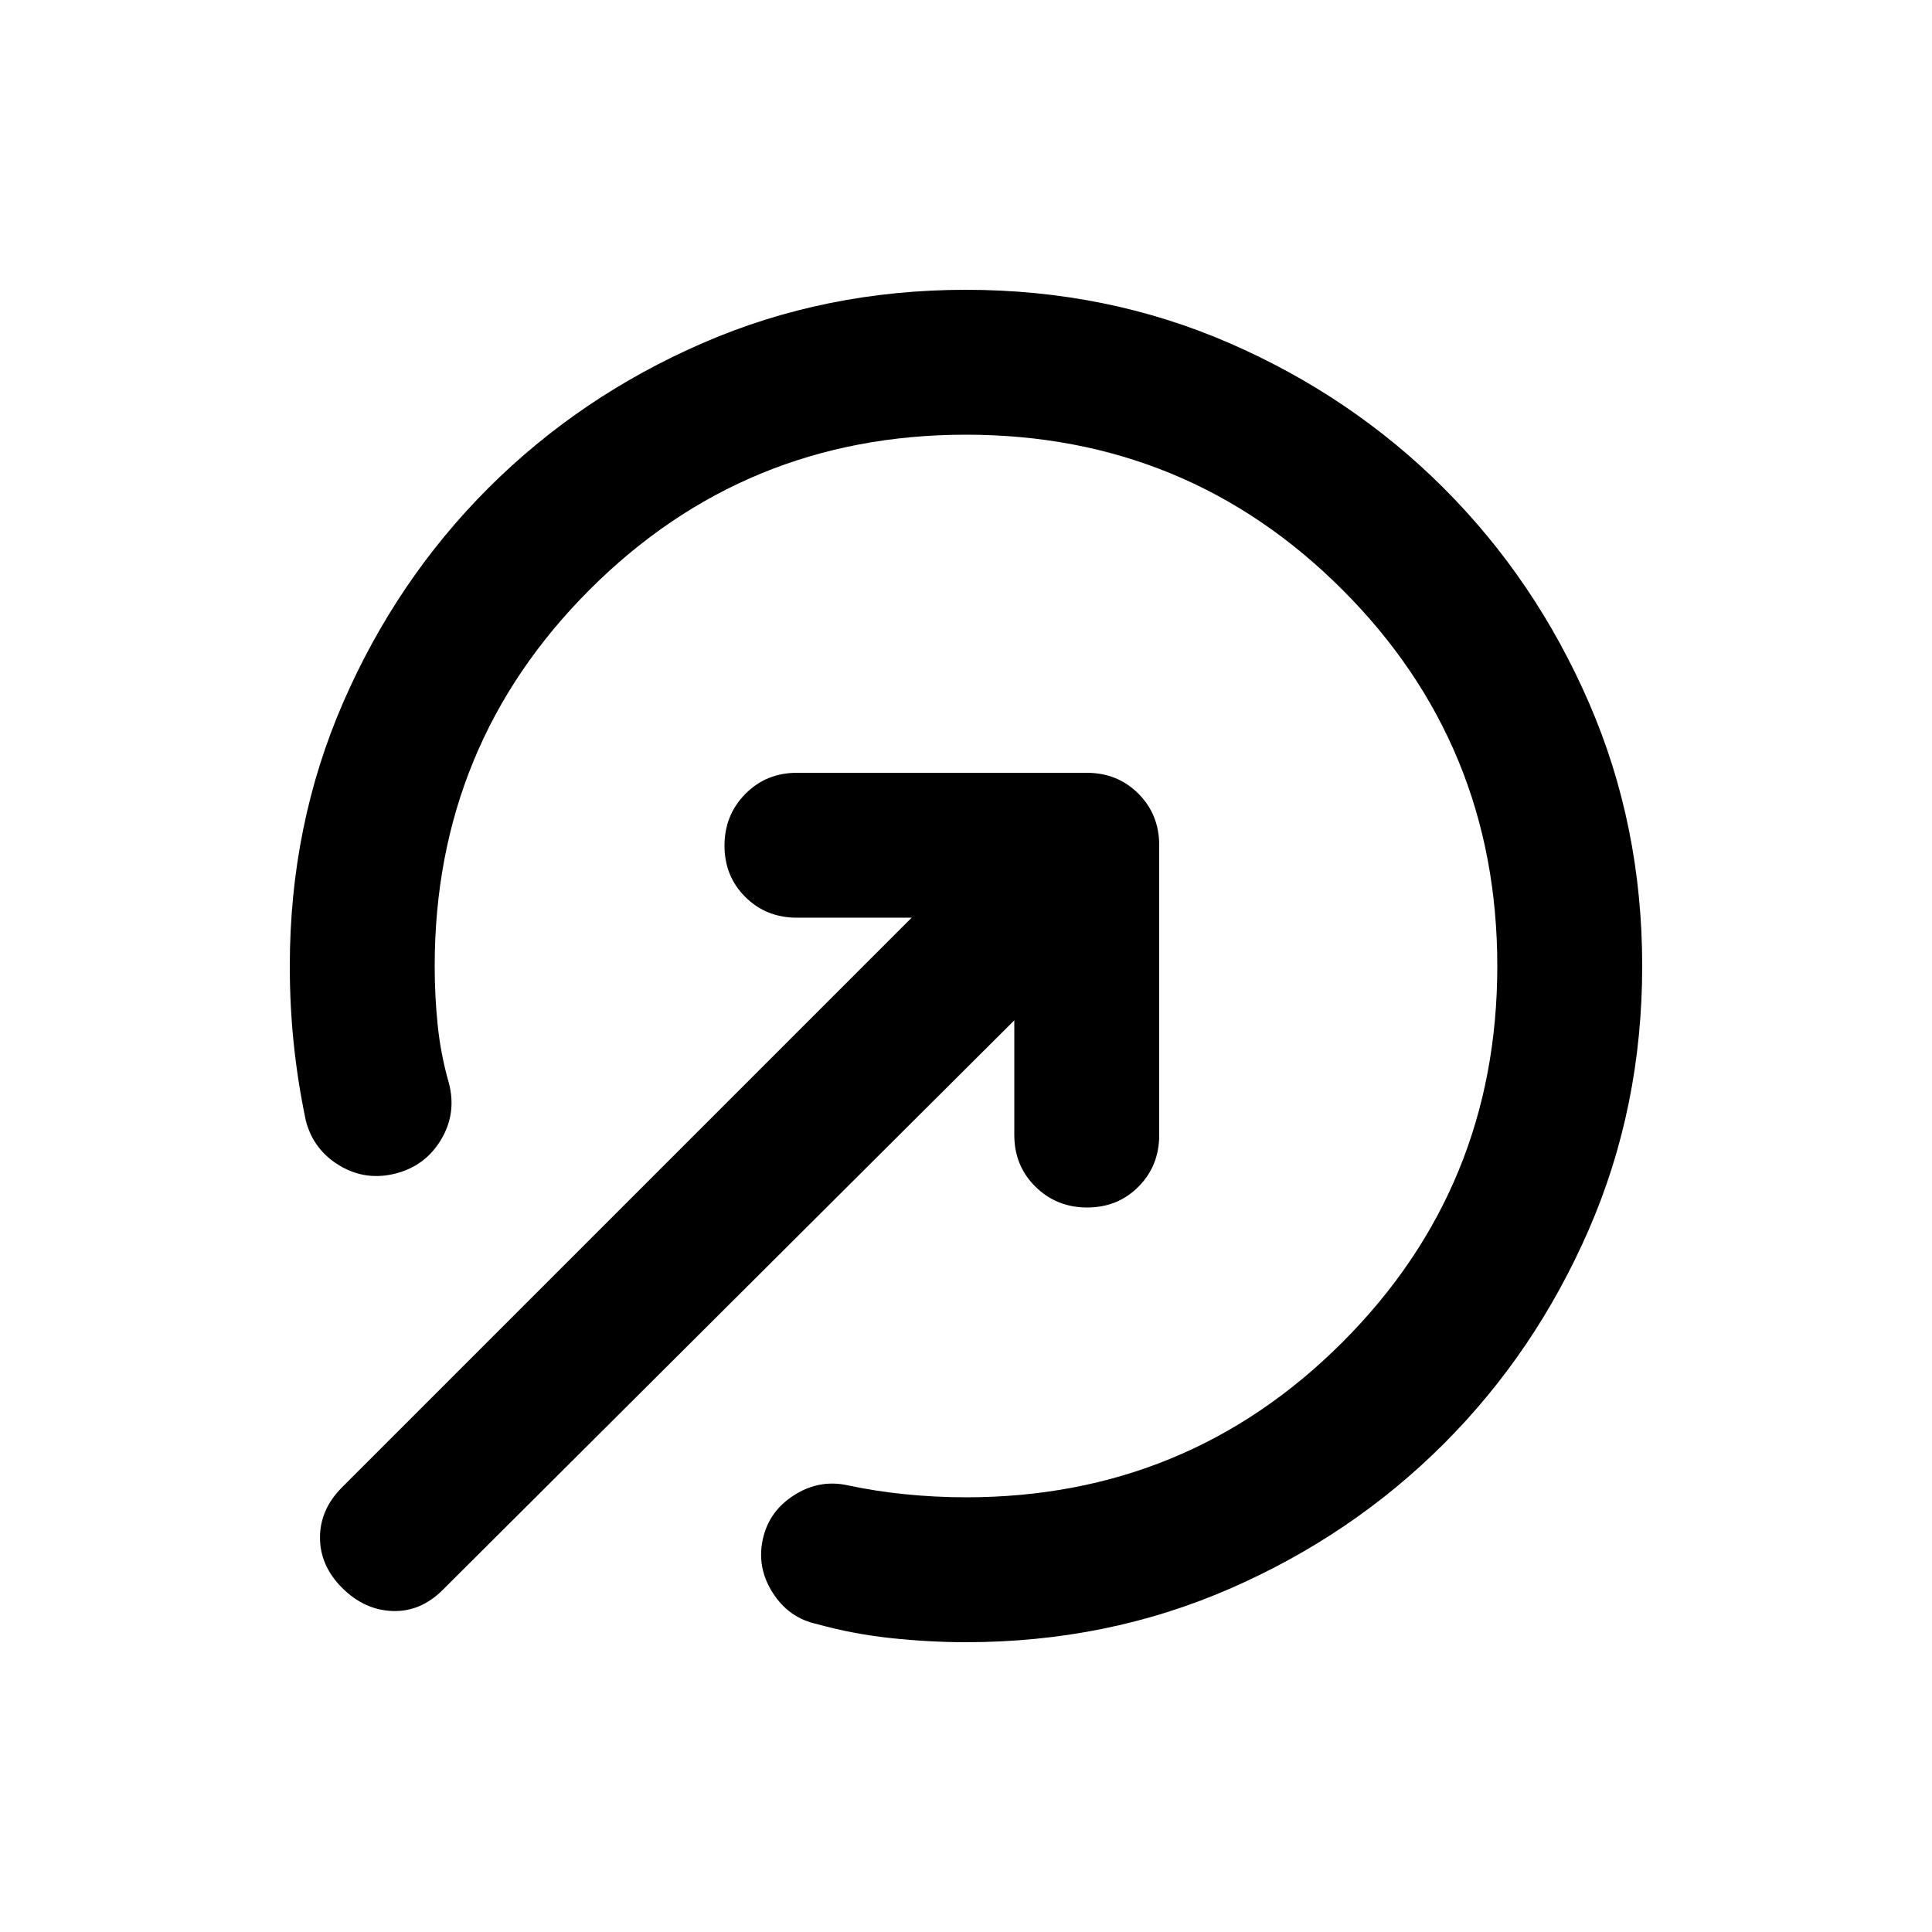 <svg xmlns="http://www.w3.org/2000/svg" height="20" viewBox="0 -960 960 960" width="20"><path d="M479.978-144Q462-144 443-146t-37-7q-14-3-22-15.5t-5-26.5q3-14 15.5-22t26.5-5q14 3 29 4.5t30 1.5q110 0 187-77t77-187q0-110-77-187t-187-77q-110 0-187 77t-77 187q0 15.024 1.5 29.512Q219-436 223-422q4 15-3.714 28.065Q211.571-380.871 197-377q-15 4-28.065-3.714Q155.871-388.429 152-403q-4-19-6-38t-2-39q0-70 26.507-130.92 26.507-60.919 72.08-106.493 45.574-45.573 106.493-72.08Q410-816 480-816q70 0 130.92 26.507 60.919 26.507 106.493 72.08 45.573 45.574 72.08 106.493Q816-550 816-480q0 70-26.507 130.92-26.507 60.919-72.08 106.493-45.574 45.573-106.493 72.08Q550-144 479.978-144ZM170-171q-11-11-11-25t11-25l283-283h-57q-15.3 0-25.65-10.289-10.35-10.29-10.35-25.5Q360-555 370.35-565.5 380.7-576 396-576h144q15.3 0 25.65 10.35Q576-555.3 576-540v144q0 15.3-10.289 25.65-10.29 10.35-25.5 10.35Q525-360 514.5-370.35 504-380.7 504-396v-57L220-170q-11 11-25 10.5T170-171Z"/></svg>